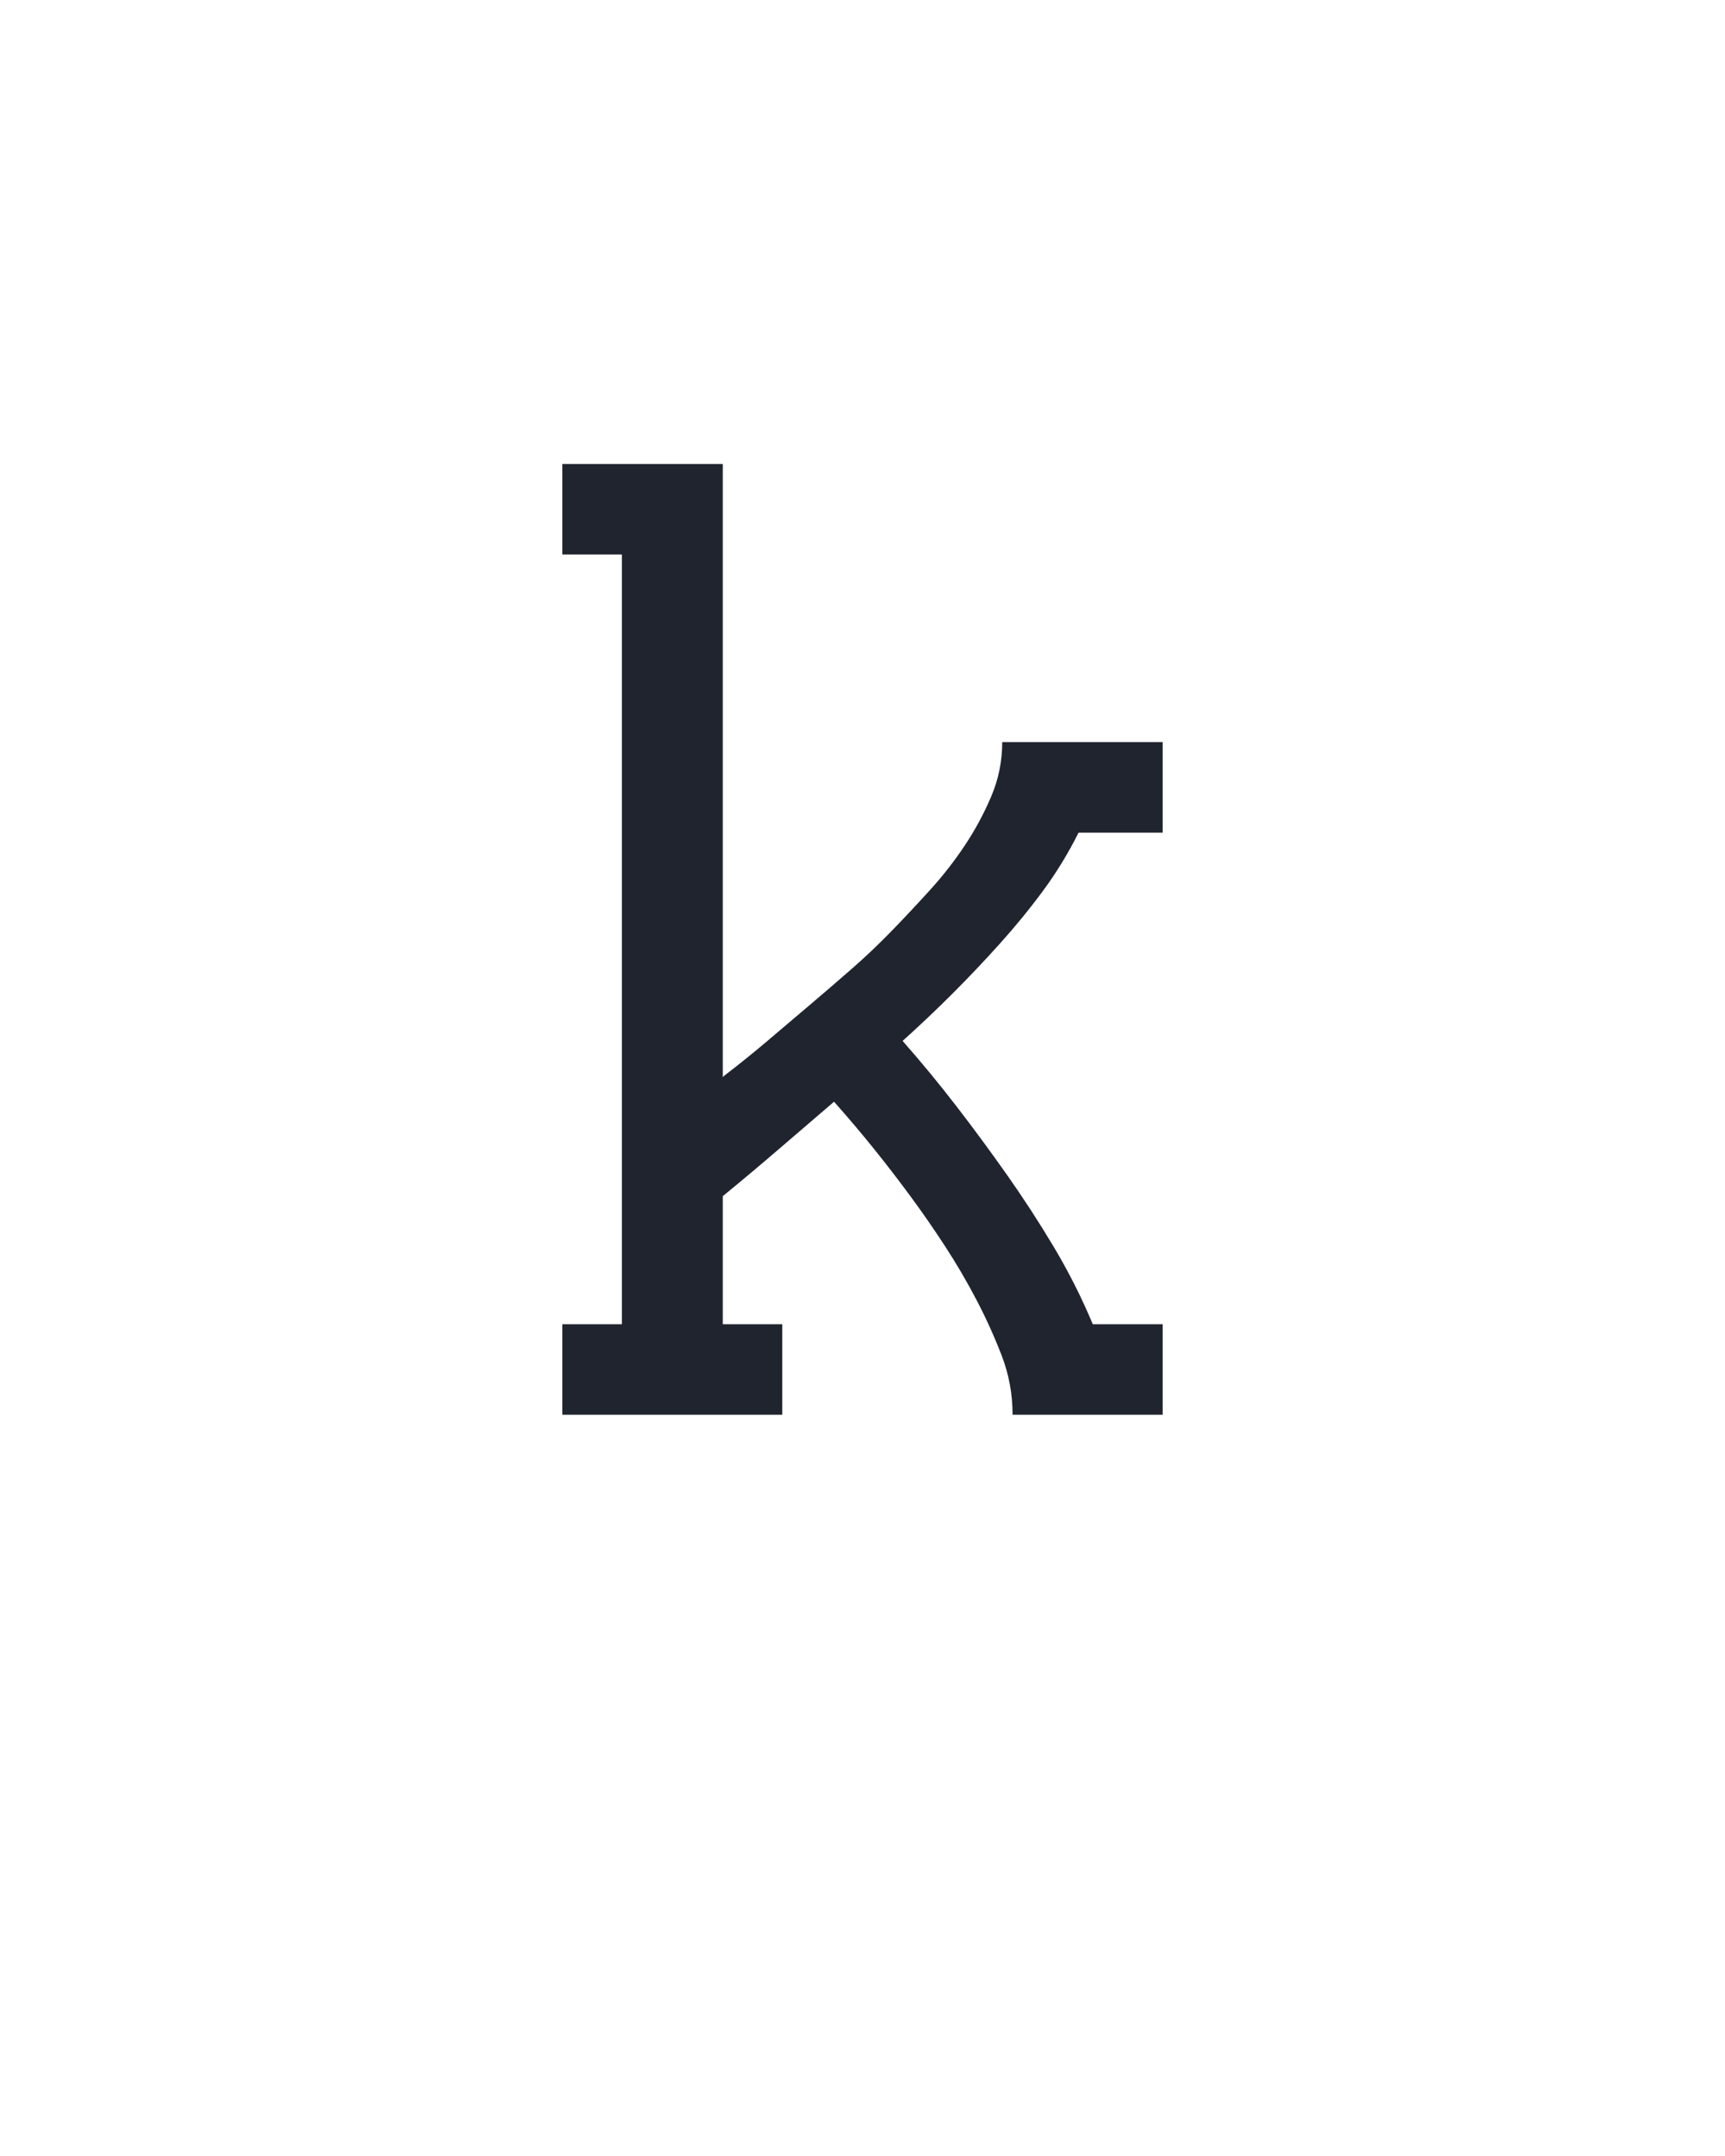 <?xml version="1.0" encoding="UTF-8" standalone="no"?>
<svg height="160" viewBox="0 0 128 160" width="128" xmlns="http://www.w3.org/2000/svg">
<defs>
<path d="M 18 0 L 18 -70 L 64 -70 L 64 -665 L 18 -665 L 18 -735 L 142 -735 L 142 -261 L 143 -262 Q 160 -275 176.5 -289 Q 193 -303 209.5 -317 Q 226 -331 242 -345 Q 258 -359 273 -374.5 Q 288 -390 302.5 -406 Q 317 -422 329 -440 Q 341 -458 349.5 -478 Q 358 -498 358 -520 L 482 -520 L 482 -450 L 417 -450 Q 405 -426 389.5 -405 Q 374 -384 356 -364 Q 338 -344 319.5 -325.5 Q 301 -307 281 -289 Q 303 -264 323 -238 Q 343 -212 362 -185 Q 381 -158 398 -129.5 Q 415 -101 428 -70 L 482 -70 L 482 0 L 366 0 Q 366 -24 357.5 -46 Q 349 -68 338 -89 Q 327 -110 314 -130 Q 301 -150 287 -169 Q 273 -188 258.5 -206 Q 244 -224 228 -242 Q 207 -224 185.5 -205.5 Q 164 -187 142 -169 L 142 -70 L 188 -70 L 188 0 Z " id="path1"/>
</defs>
<g data-source-text="k" fill="#20242e" transform="translate(40 104.992) rotate(0) scale(0.096)">
<use href="#path1" transform="translate(0 0)"/>
</g>
</svg>